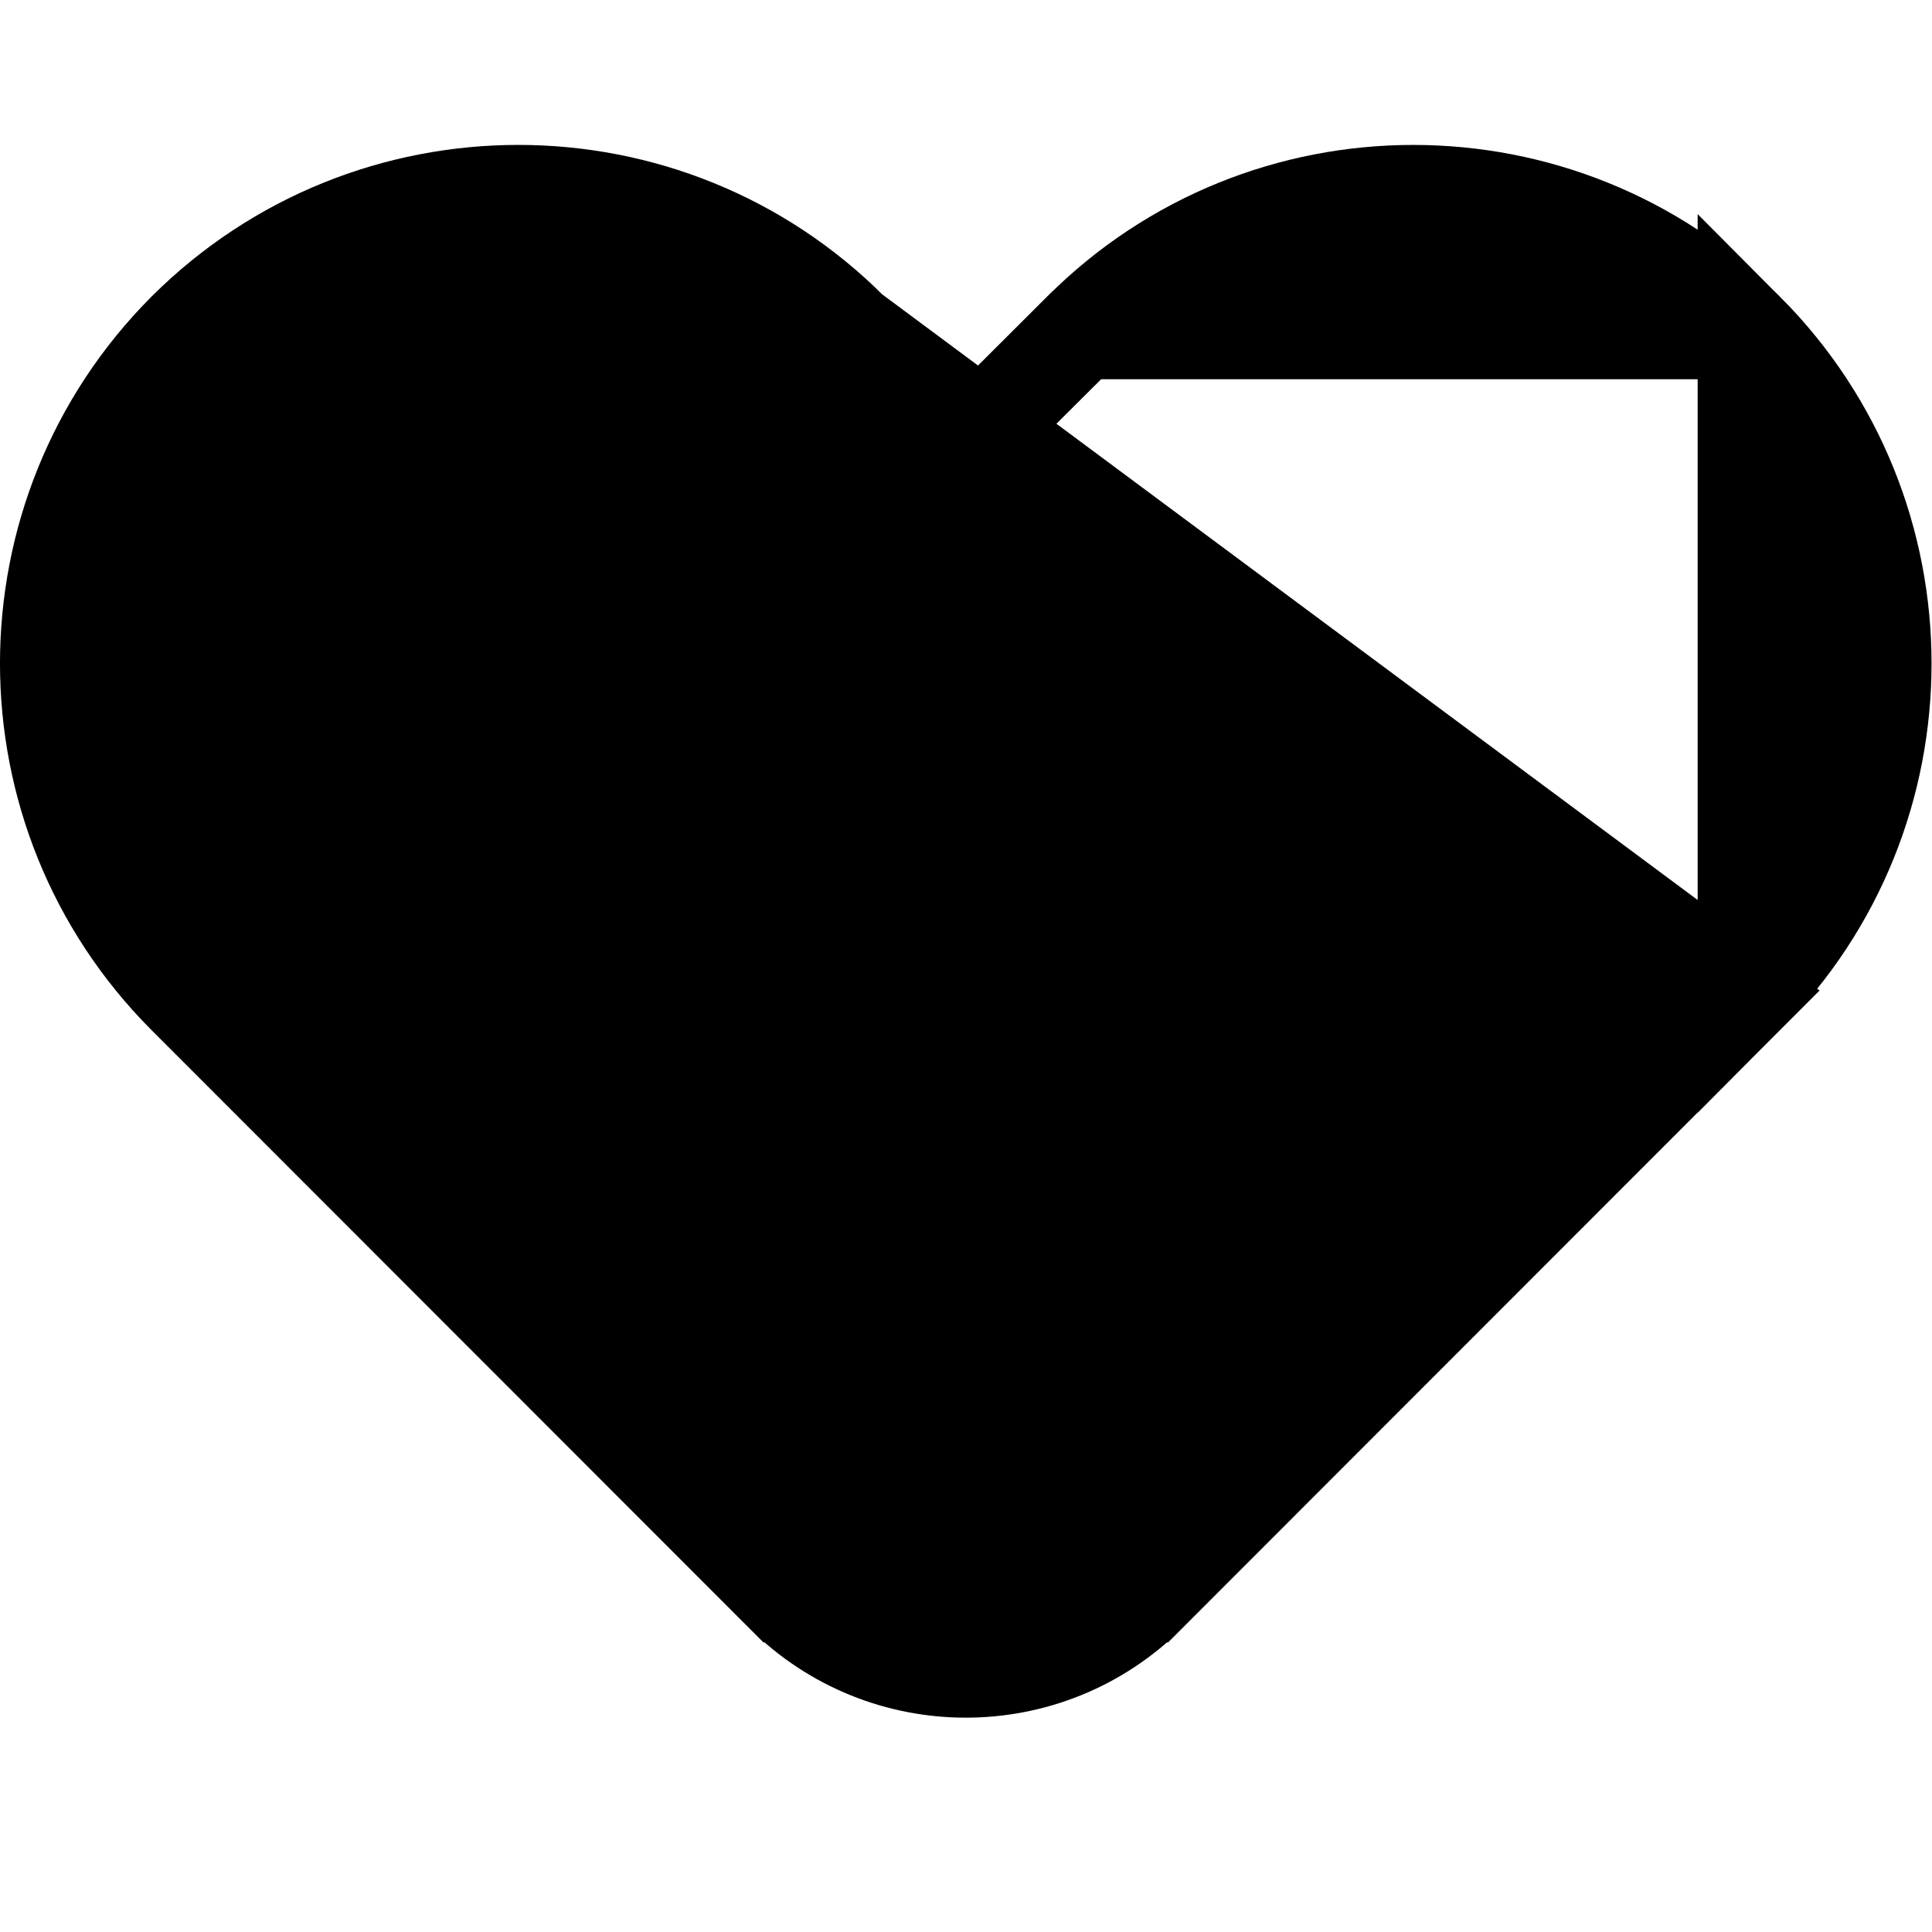 <svg width="30" height="30" viewBox="0 0 20 17" fill="none" xmlns="http://www.w3.org/2000/svg">
<path d="M8.804 1.926L8.804 1.925C6.91 0.026 3.826 0.024 1.921 1.925C0.026 3.827 0.026 6.909 1.922 8.81L8.11 15.002C8.11 15.002 8.111 15.002 8.111 15.002C9.156 16.041 10.84 16.041 11.884 15.002C11.885 15.002 11.885 15.002 11.885 15.002L18.073 8.81L8.804 1.926ZM8.804 1.926L9.644 2.764L9.997 3.116M8.804 1.926L9.997 3.116M9.997 3.116L10.351 2.764M9.997 3.116L10.351 2.764M10.351 2.764L11.19 1.927L11.192 1.926M10.351 2.764L11.192 1.926M11.192 1.926C13.086 0.026 16.169 0.024 18.074 1.926M11.192 1.926L18.074 1.926M18.074 1.926C19.969 3.827 19.969 6.909 18.074 8.81L18.074 1.926Z" fill="black" stroke="black"/>
</svg>
